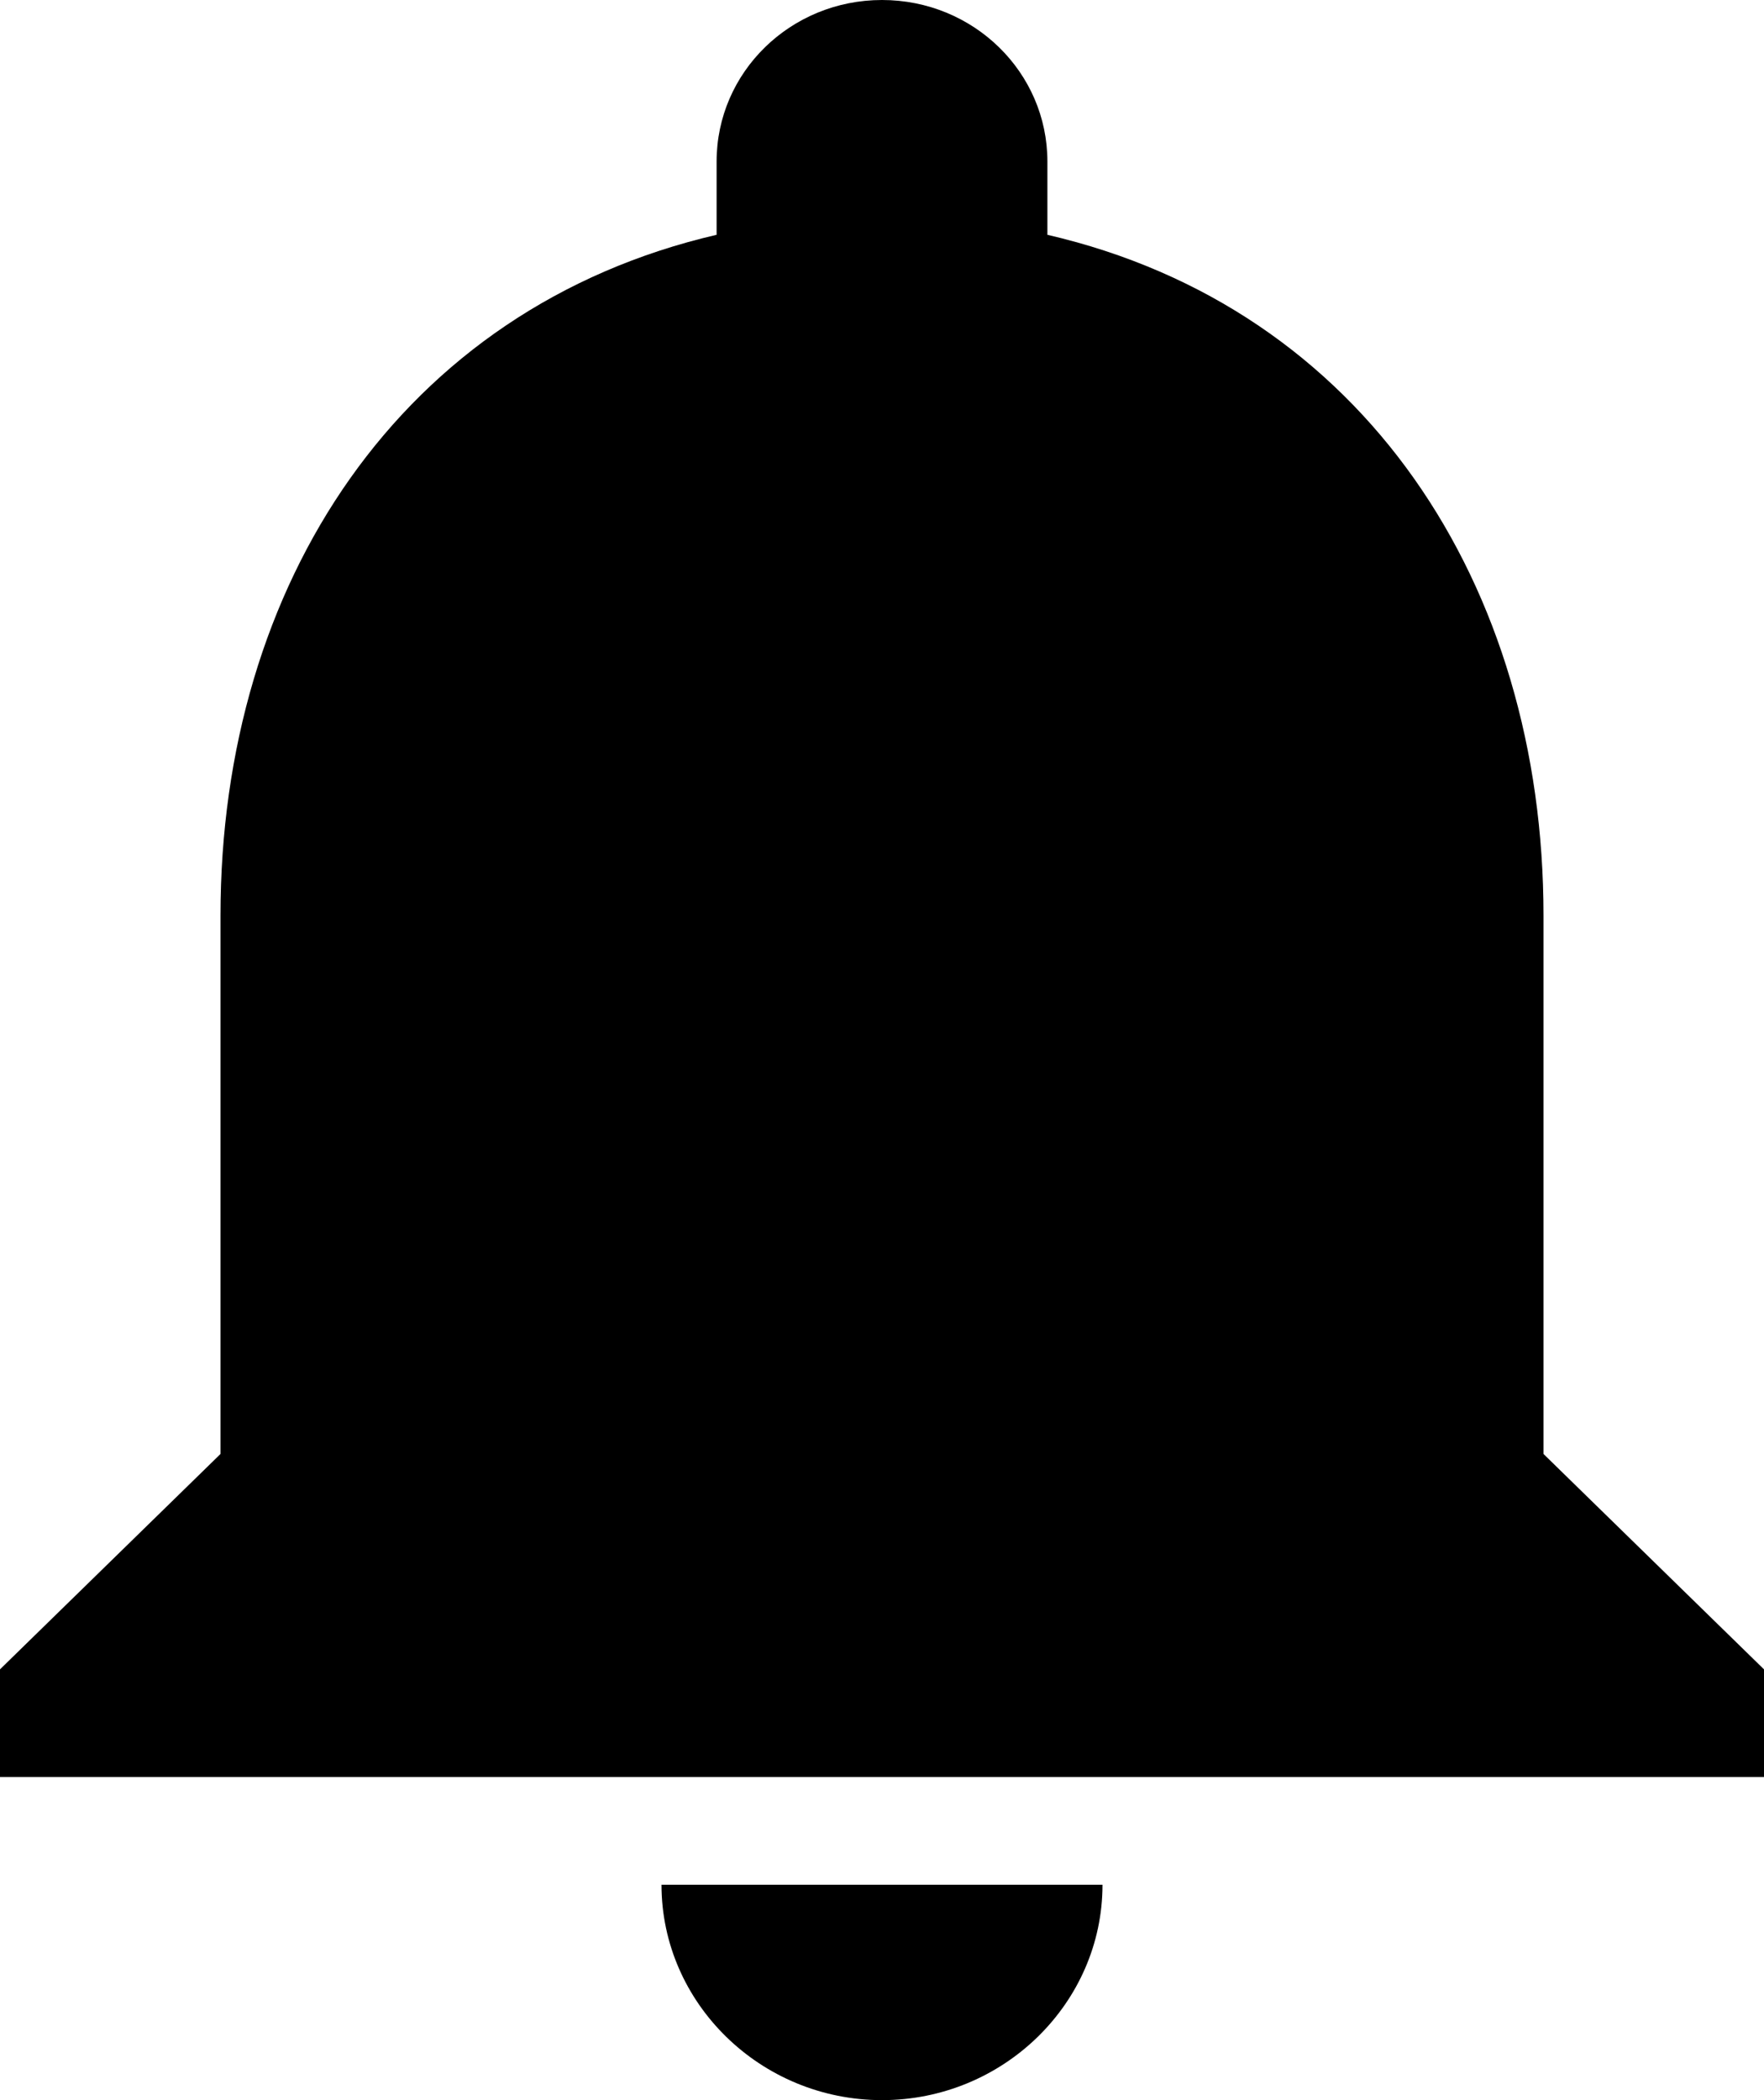 <svg width="21" height="25" viewBox="0 0 21 25" xmlns="http://www.w3.org/2000/svg">
<g clip-path="url(#clip0_901_846)">
<path d="M10.5 25C11.944 25 13.125 23.846 13.125 22.436H7.875C7.875 23.846 9.056 25 10.5 25ZM18.375 17.308V10.897C18.375 6.962 16.236 3.667 12.469 2.795V1.923C12.469 0.859 11.589 0 10.5 0C9.411 0 8.531 0.859 8.531 1.923V2.795C4.777 3.667 2.625 6.949 2.625 10.897V17.308L0 19.872V21.154H21V19.872L18.375 17.308Z"/>
</g>
<defs>
<clipPath id="clip0_901_846">
<rect width="21" height="25"/>
</clipPath>
</defs>
</svg>
